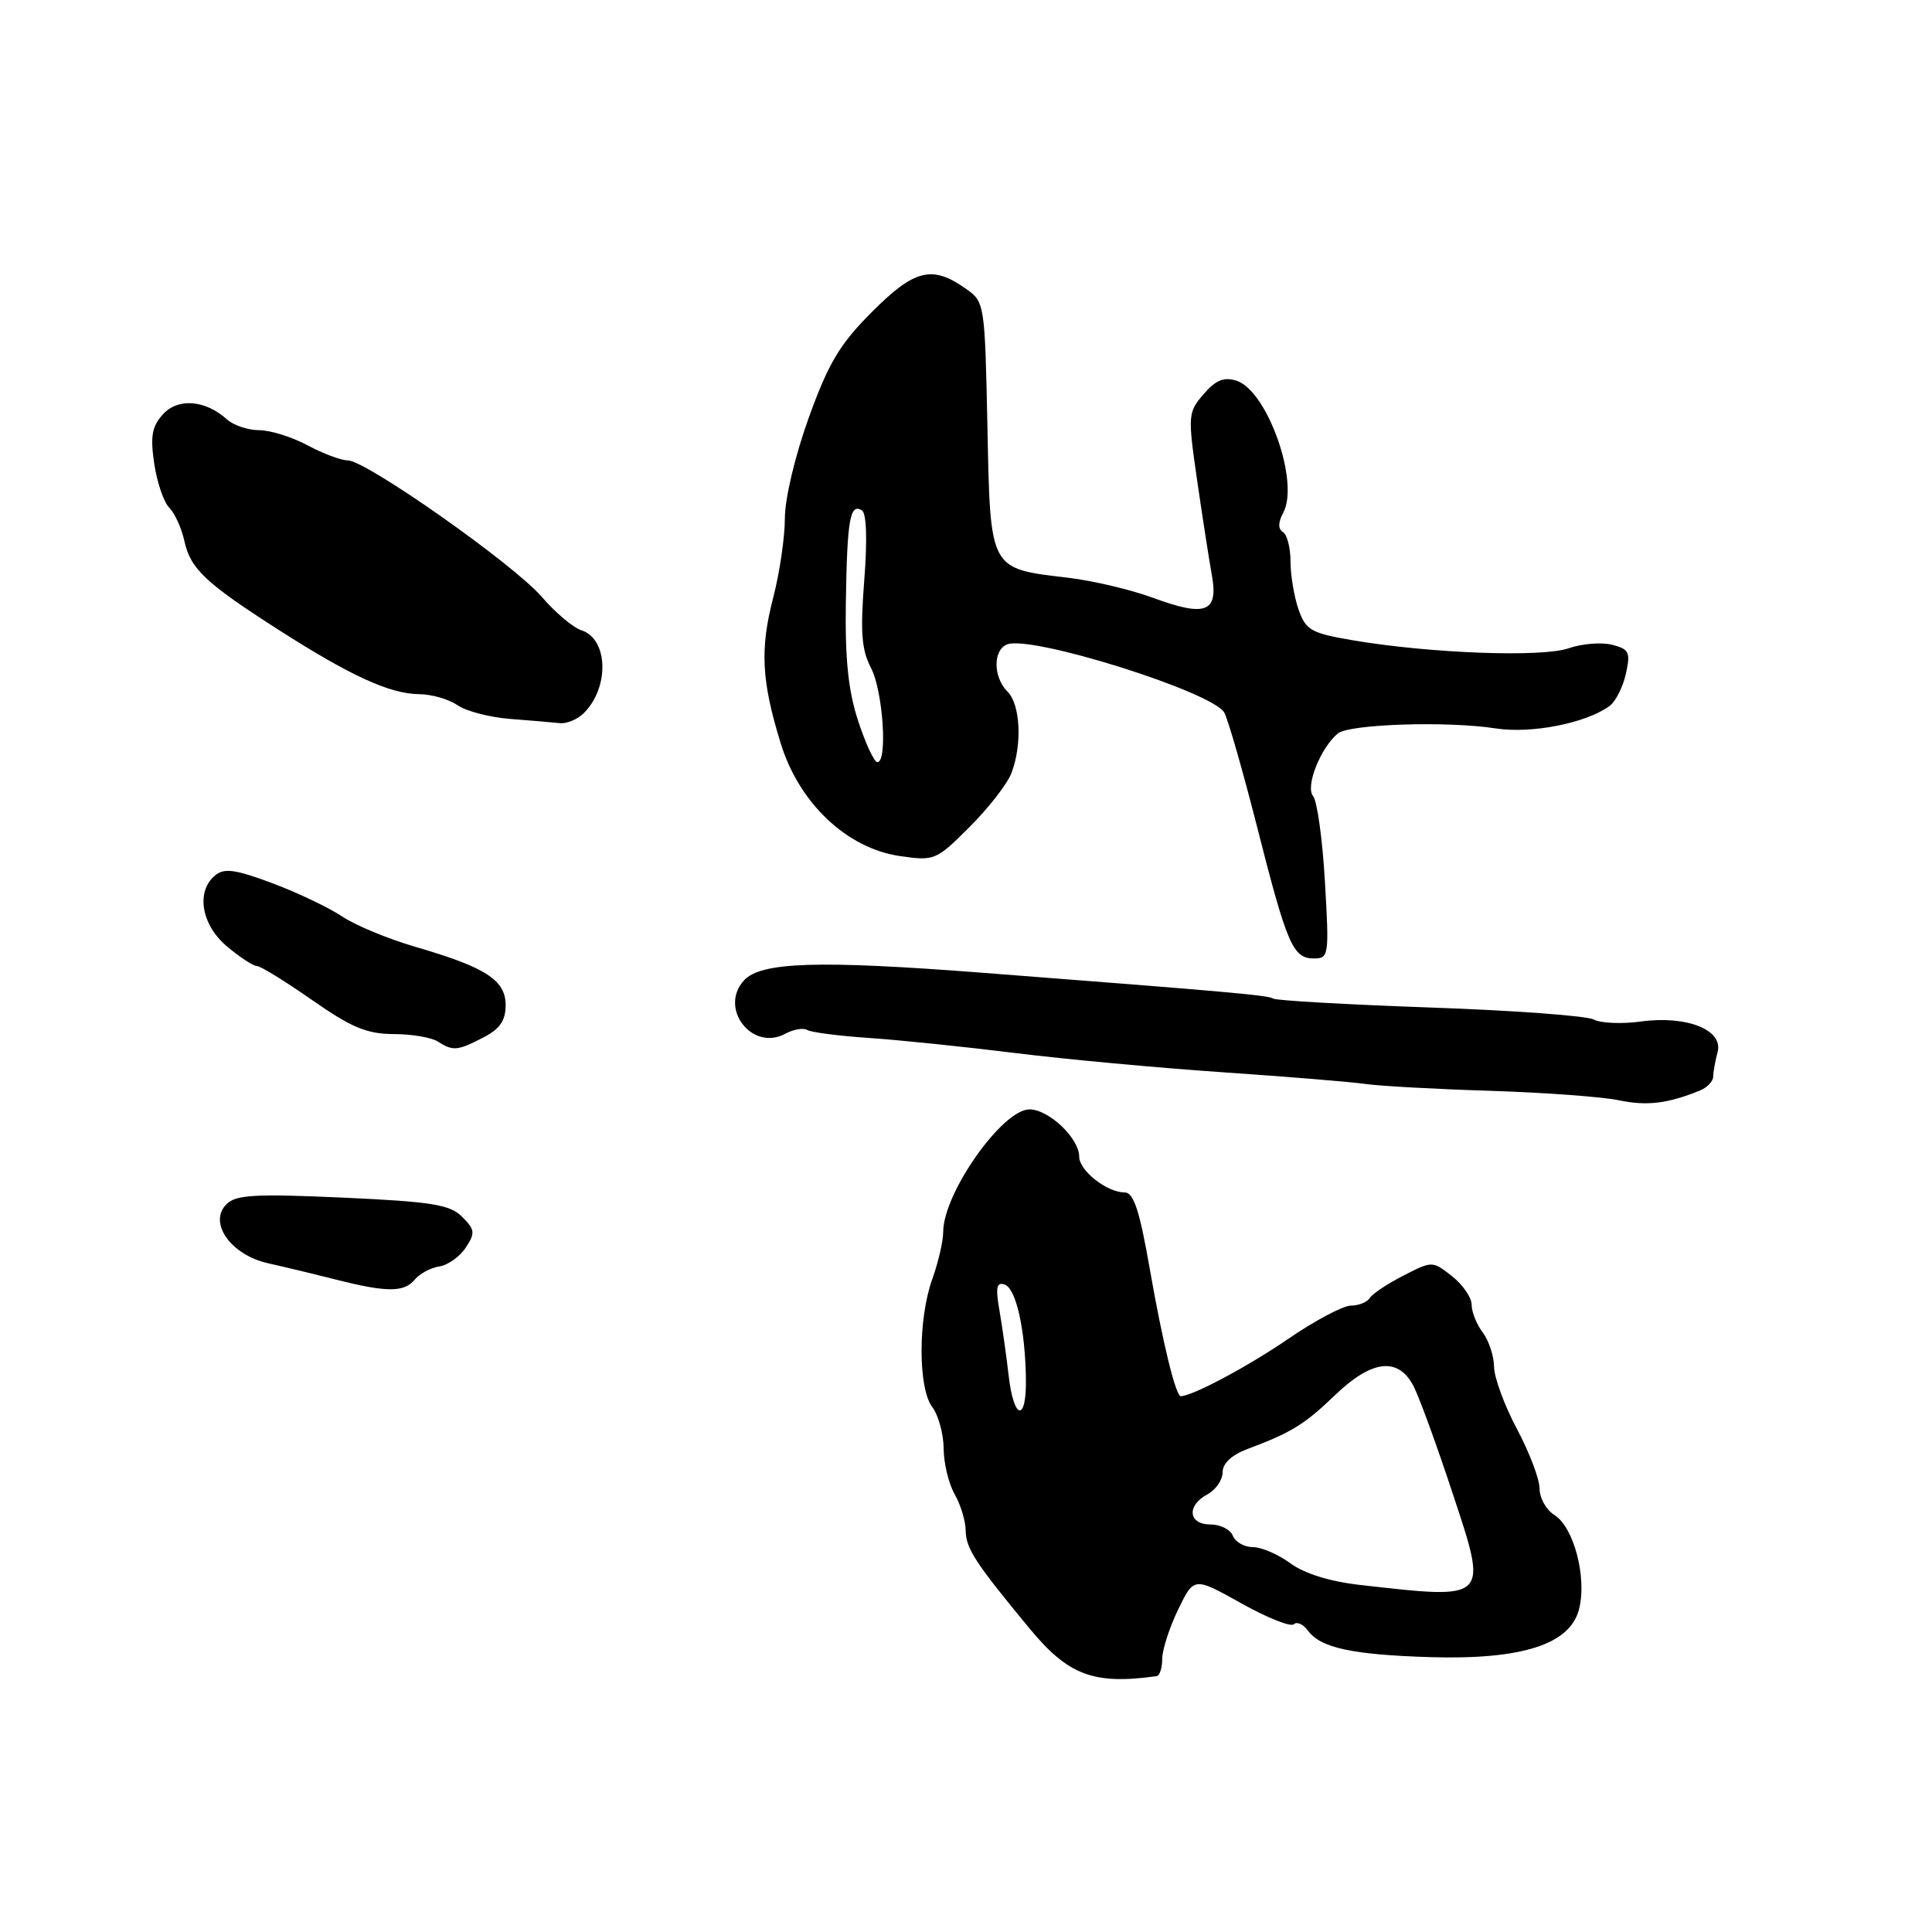 <?xml version="1.0" encoding="UTF-8" standalone="no"?>
<!DOCTYPE svg PUBLIC "-//W3C//DTD SVG 1.1//EN" "http://www.w3.org/Graphics/SVG/1.1/DTD/svg11.dtd" >
<svg xmlns="http://www.w3.org/2000/svg" xmlns:xlink="http://www.w3.org/1999/xlink" version="1.1" viewBox="0 0 256 256">
 <g >
 <path fill="currentColor"
d=" M 153.25 222.10 C 153.66 222.05 154.00 221.02 154.00 219.82 C 154.00 218.61 154.95 215.68 156.10 213.29 C 158.21 208.94 158.21 208.94 164.46 212.44 C 167.91 214.37 171.05 215.62 171.44 215.22 C 171.84 214.83 172.69 215.22 173.33 216.09 C 175.00 218.36 179.21 219.26 189.50 219.58 C 201.67 219.94 208.05 217.89 209.23 213.23 C 210.30 209.04 208.55 202.36 205.96 200.74 C 204.88 200.07 204.00 198.49 204.00 197.24 C 204.00 195.99 202.65 192.43 201.00 189.34 C 199.35 186.25 197.99 182.54 197.97 181.11 C 197.95 179.67 197.28 177.63 196.47 176.56 C 195.66 175.49 195.00 173.84 195.00 172.88 C 195.00 171.93 193.83 170.23 192.40 169.10 C 189.81 167.07 189.79 167.06 185.97 169.02 C 183.86 170.09 181.85 171.43 181.51 171.99 C 181.16 172.54 180.04 173.00 179.00 173.00 C 177.97 173.00 174.18 175.01 170.59 177.48 C 165.28 181.11 157.97 185.00 156.46 185.00 C 155.79 185.00 154.07 177.94 152.37 168.25 C 151.00 160.37 150.22 158.00 149.01 158.00 C 146.66 158.00 143.00 155.11 143.00 153.26 C 143.00 150.83 138.97 147.00 136.41 147.00 C 132.82 147.00 125.02 158.06 124.98 163.20 C 124.98 164.47 124.32 167.30 123.53 169.50 C 121.64 174.75 121.64 183.94 123.53 186.44 C 124.34 187.51 125.02 189.98 125.04 191.94 C 125.05 193.90 125.71 196.62 126.50 198.00 C 127.29 199.38 127.95 201.55 127.96 202.84 C 128.00 205.20 129.25 207.11 136.41 215.77 C 141.55 222.00 144.91 223.26 153.25 222.10 Z  M 54.95 169.56 C 55.61 168.77 57.07 167.98 58.21 167.81 C 59.34 167.64 60.92 166.52 61.71 165.32 C 62.99 163.38 62.94 162.94 61.23 161.23 C 59.61 159.61 57.25 159.23 45.41 158.69 C 33.82 158.17 31.26 158.31 30.01 159.56 C 27.56 162.01 30.57 166.28 35.53 167.39 C 37.71 167.88 41.75 168.85 44.50 169.55 C 51.25 171.26 53.54 171.26 54.95 169.56 Z  M 225.25 144.50 C 226.21 144.11 227.01 143.27 227.01 142.64 C 227.02 142.01 227.28 140.56 227.59 139.40 C 228.38 136.46 223.49 134.52 217.39 135.36 C 214.89 135.70 212.09 135.58 211.17 135.09 C 210.25 134.60 200.50 133.88 189.50 133.50 C 178.50 133.11 169.15 132.58 168.71 132.32 C 167.99 131.87 163.15 131.44 130.50 128.92 C 108.39 127.21 100.81 127.45 98.57 129.92 C 95.23 133.61 99.65 139.33 104.02 136.99 C 105.13 136.39 106.46 136.16 106.97 136.48 C 107.47 136.79 111.18 137.27 115.20 137.54 C 119.21 137.81 127.90 138.71 134.50 139.53 C 141.10 140.35 153.47 141.50 162.00 142.08 C 170.53 142.66 179.07 143.36 181.00 143.64 C 182.93 143.91 190.35 144.32 197.50 144.54 C 204.65 144.77 212.30 145.33 214.50 145.79 C 218.23 146.57 220.97 146.24 225.25 144.50 Z  M 64.05 137.47 C 66.24 136.34 67.00 135.23 67.00 133.19 C 67.00 129.87 64.37 128.17 55.00 125.45 C 51.42 124.41 47.08 122.60 45.34 121.44 C 43.60 120.27 39.44 118.29 36.09 117.03 C 31.15 115.19 29.71 114.99 28.50 116.00 C 25.93 118.13 26.67 122.55 30.08 125.41 C 31.77 126.83 33.55 128.00 34.03 128.00 C 34.51 128.00 37.80 130.03 41.34 132.50 C 46.56 136.15 48.61 137.00 52.14 137.02 C 54.54 137.02 57.17 137.47 58.00 138.00 C 60.02 139.30 60.61 139.25 64.05 137.47 Z  M 175.56 116.84 C 175.24 111.24 174.53 106.14 173.99 105.48 C 172.94 104.22 174.97 99.10 177.27 97.19 C 178.78 95.94 191.80 95.52 198.20 96.52 C 202.92 97.25 210.15 95.83 213.27 93.55 C 214.08 92.96 215.05 91.03 215.44 89.27 C 216.07 86.42 215.87 86.01 213.59 85.43 C 212.18 85.08 209.60 85.29 207.85 85.90 C 204.33 87.13 189.53 86.58 179.31 84.85 C 173.70 83.89 173.03 83.51 172.06 80.75 C 171.48 79.07 171.00 76.22 171.00 74.41 C 171.00 72.60 170.55 70.84 170.00 70.50 C 169.33 70.09 169.35 69.22 170.04 67.93 C 172.22 63.85 167.91 51.74 163.83 50.44 C 162.17 49.92 161.08 50.37 159.48 52.23 C 157.41 54.64 157.38 55.02 158.62 63.61 C 159.33 68.50 160.21 74.18 160.58 76.23 C 161.47 81.13 159.75 81.79 152.80 79.22 C 149.88 78.14 144.80 76.94 141.50 76.55 C 131.04 75.31 131.23 75.66 130.84 56.55 C 130.50 40.24 130.47 40.01 128.00 38.27 C 123.52 35.10 121.20 35.67 115.57 41.30 C 111.29 45.58 109.80 48.06 107.18 55.30 C 105.36 60.35 104.00 66.05 104.00 68.66 C 104.00 71.16 103.31 75.87 102.47 79.13 C 100.68 86.01 100.89 90.21 103.45 98.50 C 105.89 106.43 112.21 112.40 119.22 113.43 C 123.83 114.10 124.04 114.01 128.49 109.56 C 131.00 107.05 133.49 103.85 134.02 102.44 C 135.47 98.64 135.21 93.35 133.50 91.64 C 131.58 89.73 131.56 86.11 133.46 85.38 C 136.69 84.14 160.69 91.69 162.22 94.42 C 162.73 95.33 164.69 102.18 166.59 109.64 C 170.55 125.23 171.32 127.00 174.11 127.00 C 176.08 127.00 176.13 126.60 175.56 116.84 Z  M 77.36 94.49 C 80.79 91.07 80.59 84.64 77.03 83.51 C 75.94 83.16 73.58 81.17 71.78 79.08 C 68.05 74.75 48.50 61.00 46.07 61.00 C 45.19 61.00 42.79 60.10 40.74 59.00 C 38.69 57.90 35.80 57.00 34.33 57.00 C 32.86 57.00 30.95 56.36 30.08 55.58 C 27.20 52.98 23.58 52.70 21.59 54.90 C 20.12 56.52 19.90 57.82 20.44 61.45 C 20.81 63.94 21.71 66.57 22.44 67.29 C 23.16 68.02 24.06 69.99 24.43 71.68 C 25.24 75.39 27.23 77.26 37.00 83.51 C 46.47 89.57 51.69 91.95 55.53 91.98 C 57.19 91.99 59.48 92.65 60.61 93.44 C 61.74 94.23 64.88 95.05 67.58 95.26 C 70.29 95.47 73.26 95.72 74.18 95.82 C 75.10 95.92 76.53 95.32 77.36 94.49 Z  M 180.19 210.01 C 176.22 209.56 172.82 208.50 170.99 207.15 C 169.39 205.97 167.15 205.00 166.01 205.00 C 164.87 205.00 163.68 204.32 163.36 203.50 C 163.05 202.68 161.71 202.00 160.39 202.00 C 157.45 202.00 157.20 199.50 160.00 198.00 C 161.10 197.41 162.00 196.10 162.00 195.09 C 162.00 193.92 163.20 192.79 165.25 192.02 C 171.16 189.80 172.84 188.76 176.90 184.86 C 181.82 180.14 185.32 179.76 187.34 183.75 C 188.10 185.26 190.42 191.61 192.48 197.87 C 197.20 212.12 197.36 211.96 180.19 210.01 Z  M 133.65 182.25 C 133.35 179.64 132.80 175.76 132.43 173.63 C 131.90 170.58 132.05 169.85 133.12 170.21 C 134.63 170.71 135.85 176.15 135.94 182.75 C 136.02 188.52 134.32 188.15 133.65 182.25 Z  M 113.71 95.53 C 112.40 91.54 111.96 87.34 112.08 79.81 C 112.25 68.83 112.63 66.65 114.20 67.62 C 114.82 68.01 114.94 71.49 114.52 76.87 C 113.98 83.76 114.16 86.11 115.41 88.50 C 117.00 91.53 117.64 101.01 116.25 100.99 C 115.84 100.99 114.69 98.53 113.71 95.53 Z "/>
</g>
</svg>
